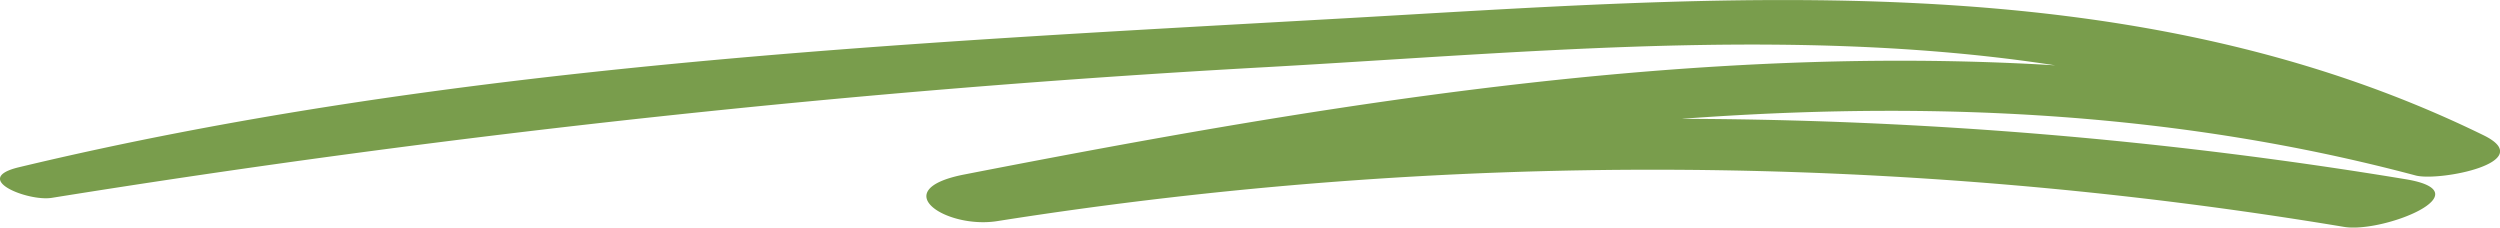 <svg id="Underline" xmlns="http://www.w3.org/2000/svg" xmlns:xlink="http://www.w3.org/1999/xlink" width="177.592" height="16.166" viewBox="0 0 177.592 16.166">
  <defs>
    <clipPath id="clip-path">
      <rect id="Rectangle_54" data-name="Rectangle 54" width="177.592" height="16.165" fill="#799d4c"/>
    </clipPath>
  </defs>
  <g id="Group_41" data-name="Group 41" transform="translate(0 0)" clip-path="url(#clip-path)">
    <path id="Path_118" data-name="Path 118" d="M3.675,14.054A834.058,834.058,0,0,1,90.04,4.763c26.939-1.507,55.717-4.926,80.723,7.463l4.833-2.853C140.248-.189,103.78,5.517,68.5,12.394c-5.595,1.09-1.3,3.886,2.343,3.312a298.864,298.864,0,0,1,95.674.411c2.754.457,10.026-2.451,4.38-3.385a320.061,320.061,0,0,0-102.4-.338l2.343,3.312C104.1,9.222,138.217,3.573,171.6,12.464c1.66.441,8.753-.933,4.831-2.853C151.053-2.814,122.227-.2,94.893,1.335,63.743,3.09,31.783,4.585,1.336,11.881c-3.446.826.665,2.442,2.338,2.173" transform="translate(0 0.001)" fill="#799d4c"/>
  </g>
</svg>
